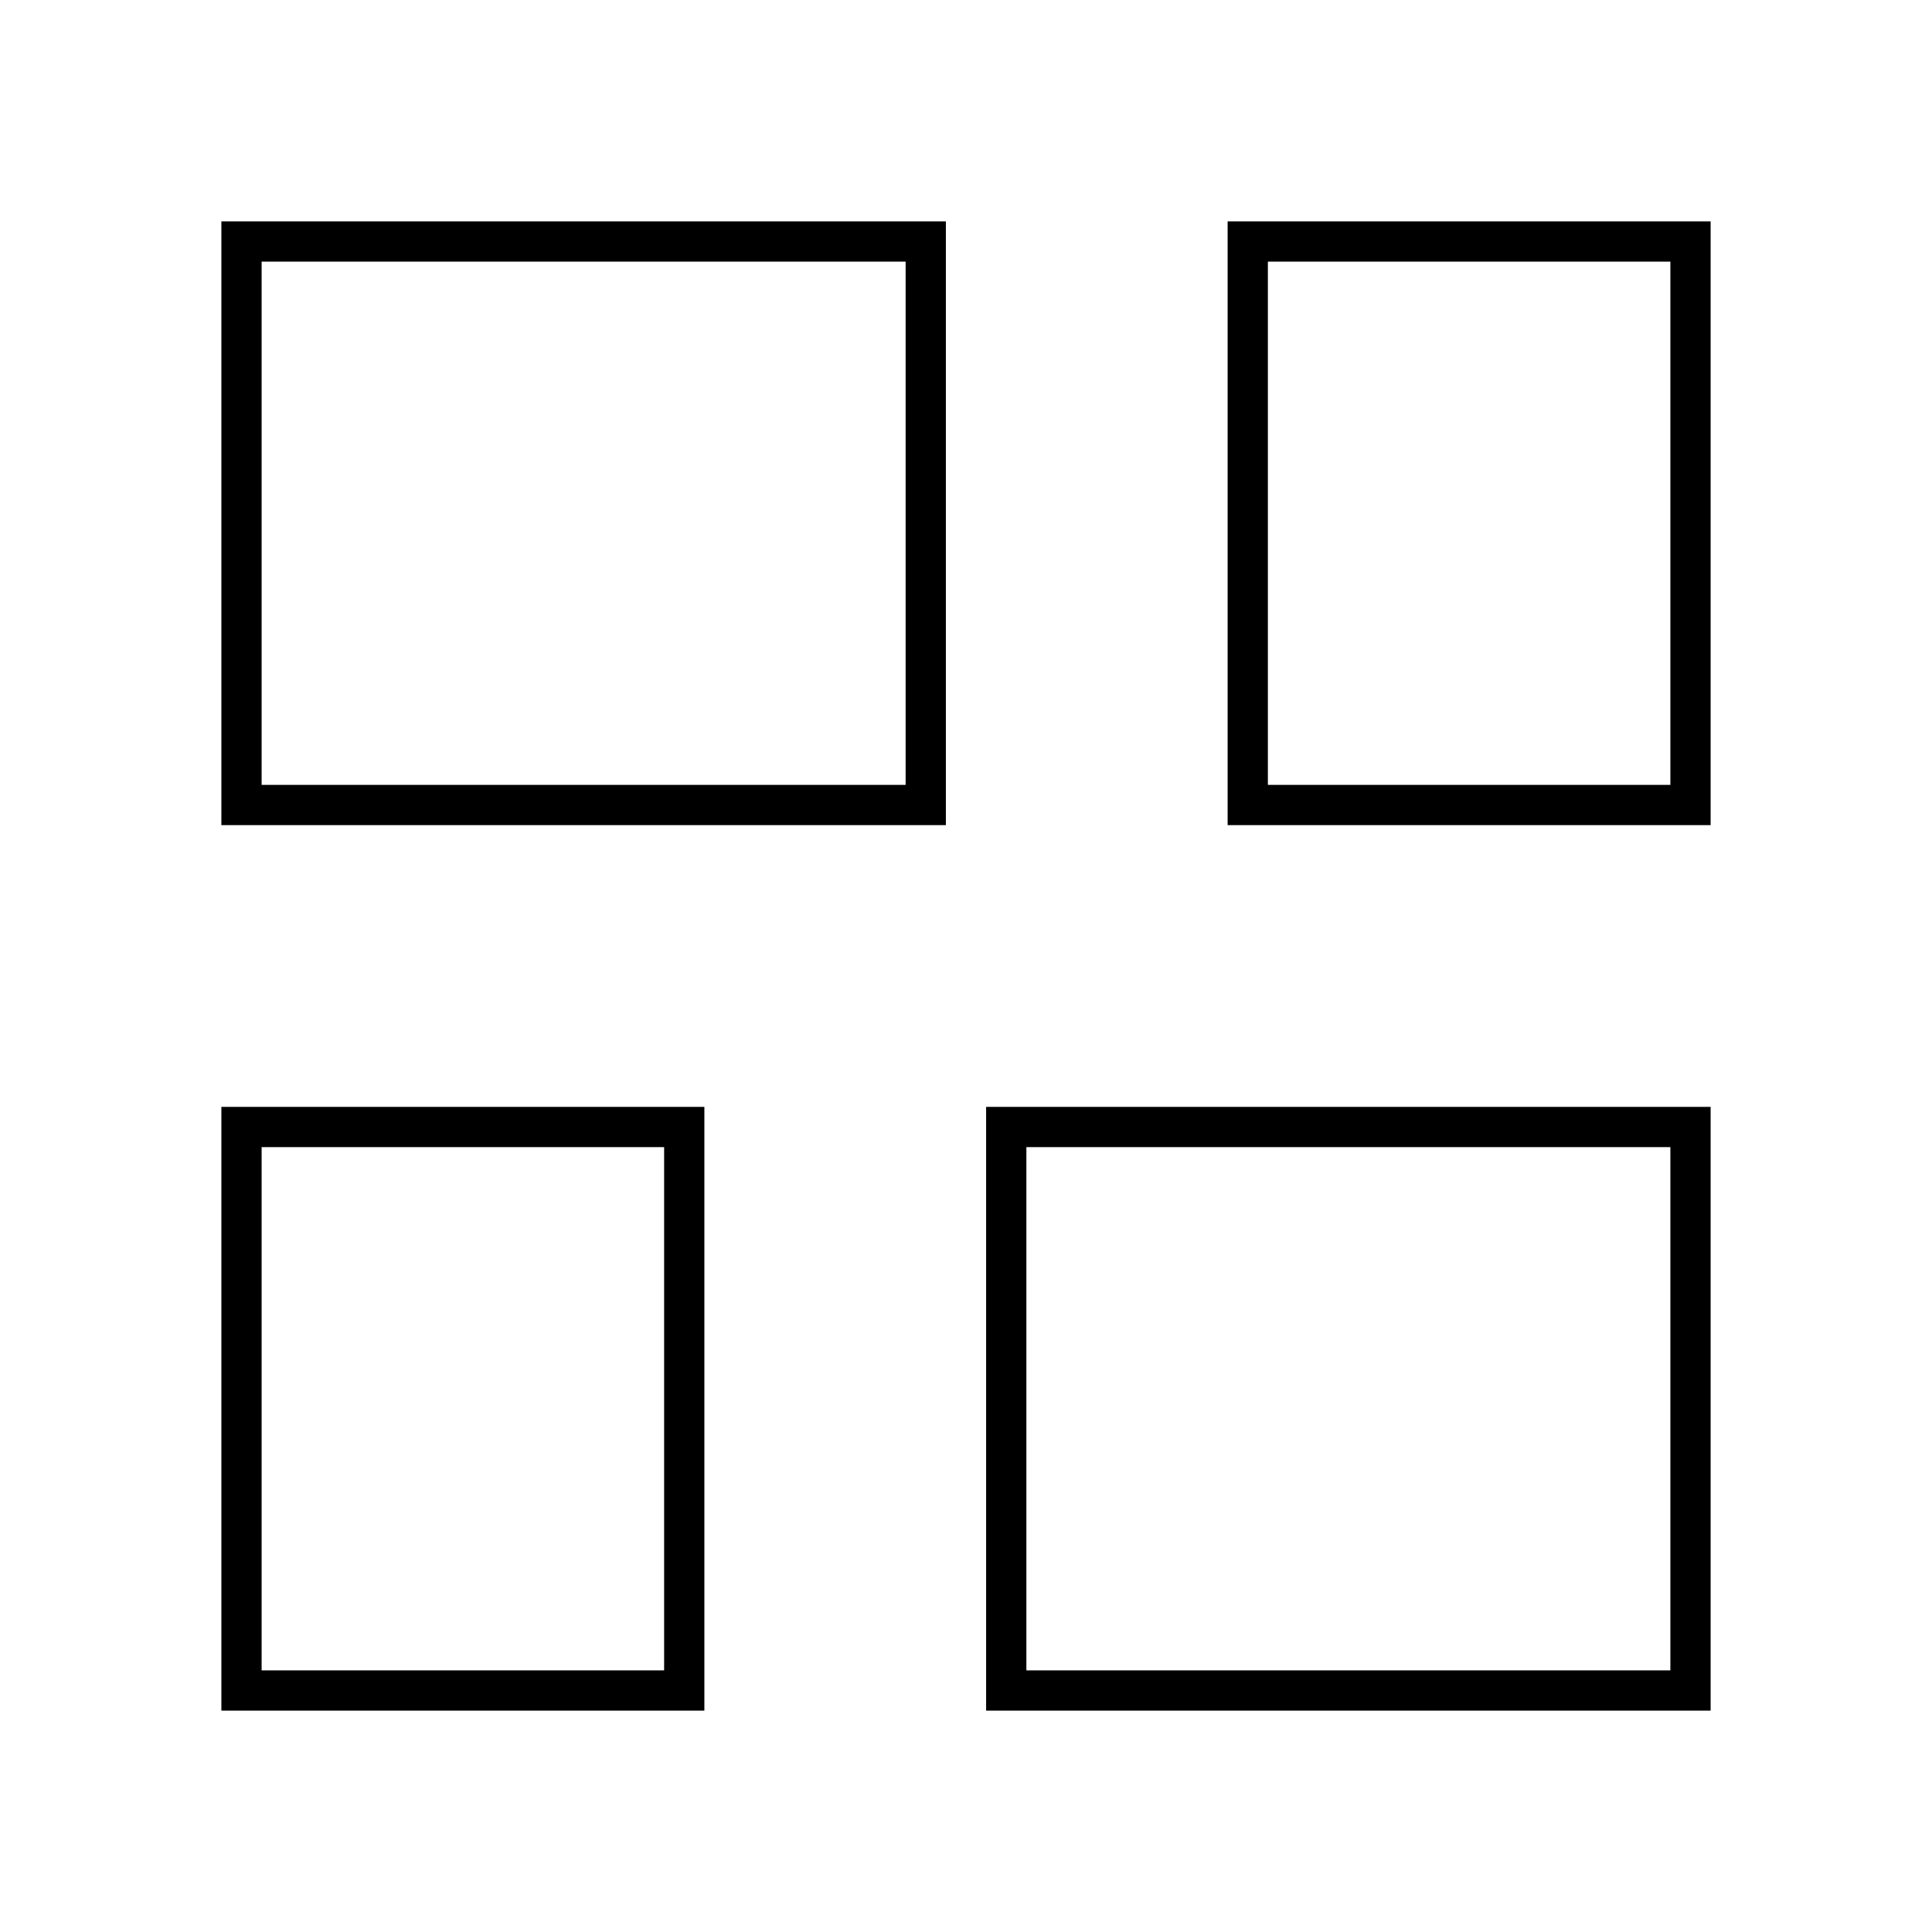 
    <svg viewBox="0 0 48 48" xmlns="http://www.w3.org/2000/svg" fill="none" stroke="currentColor" class="icon">
        <path d="M23 20V6H6v14h17Zm19 22V28H25v14h17ZM31 6v14h11V6H31ZM6 28v14h11V28H6Z" fill="none" stroke="currentColor"></path>
    </svg>
  